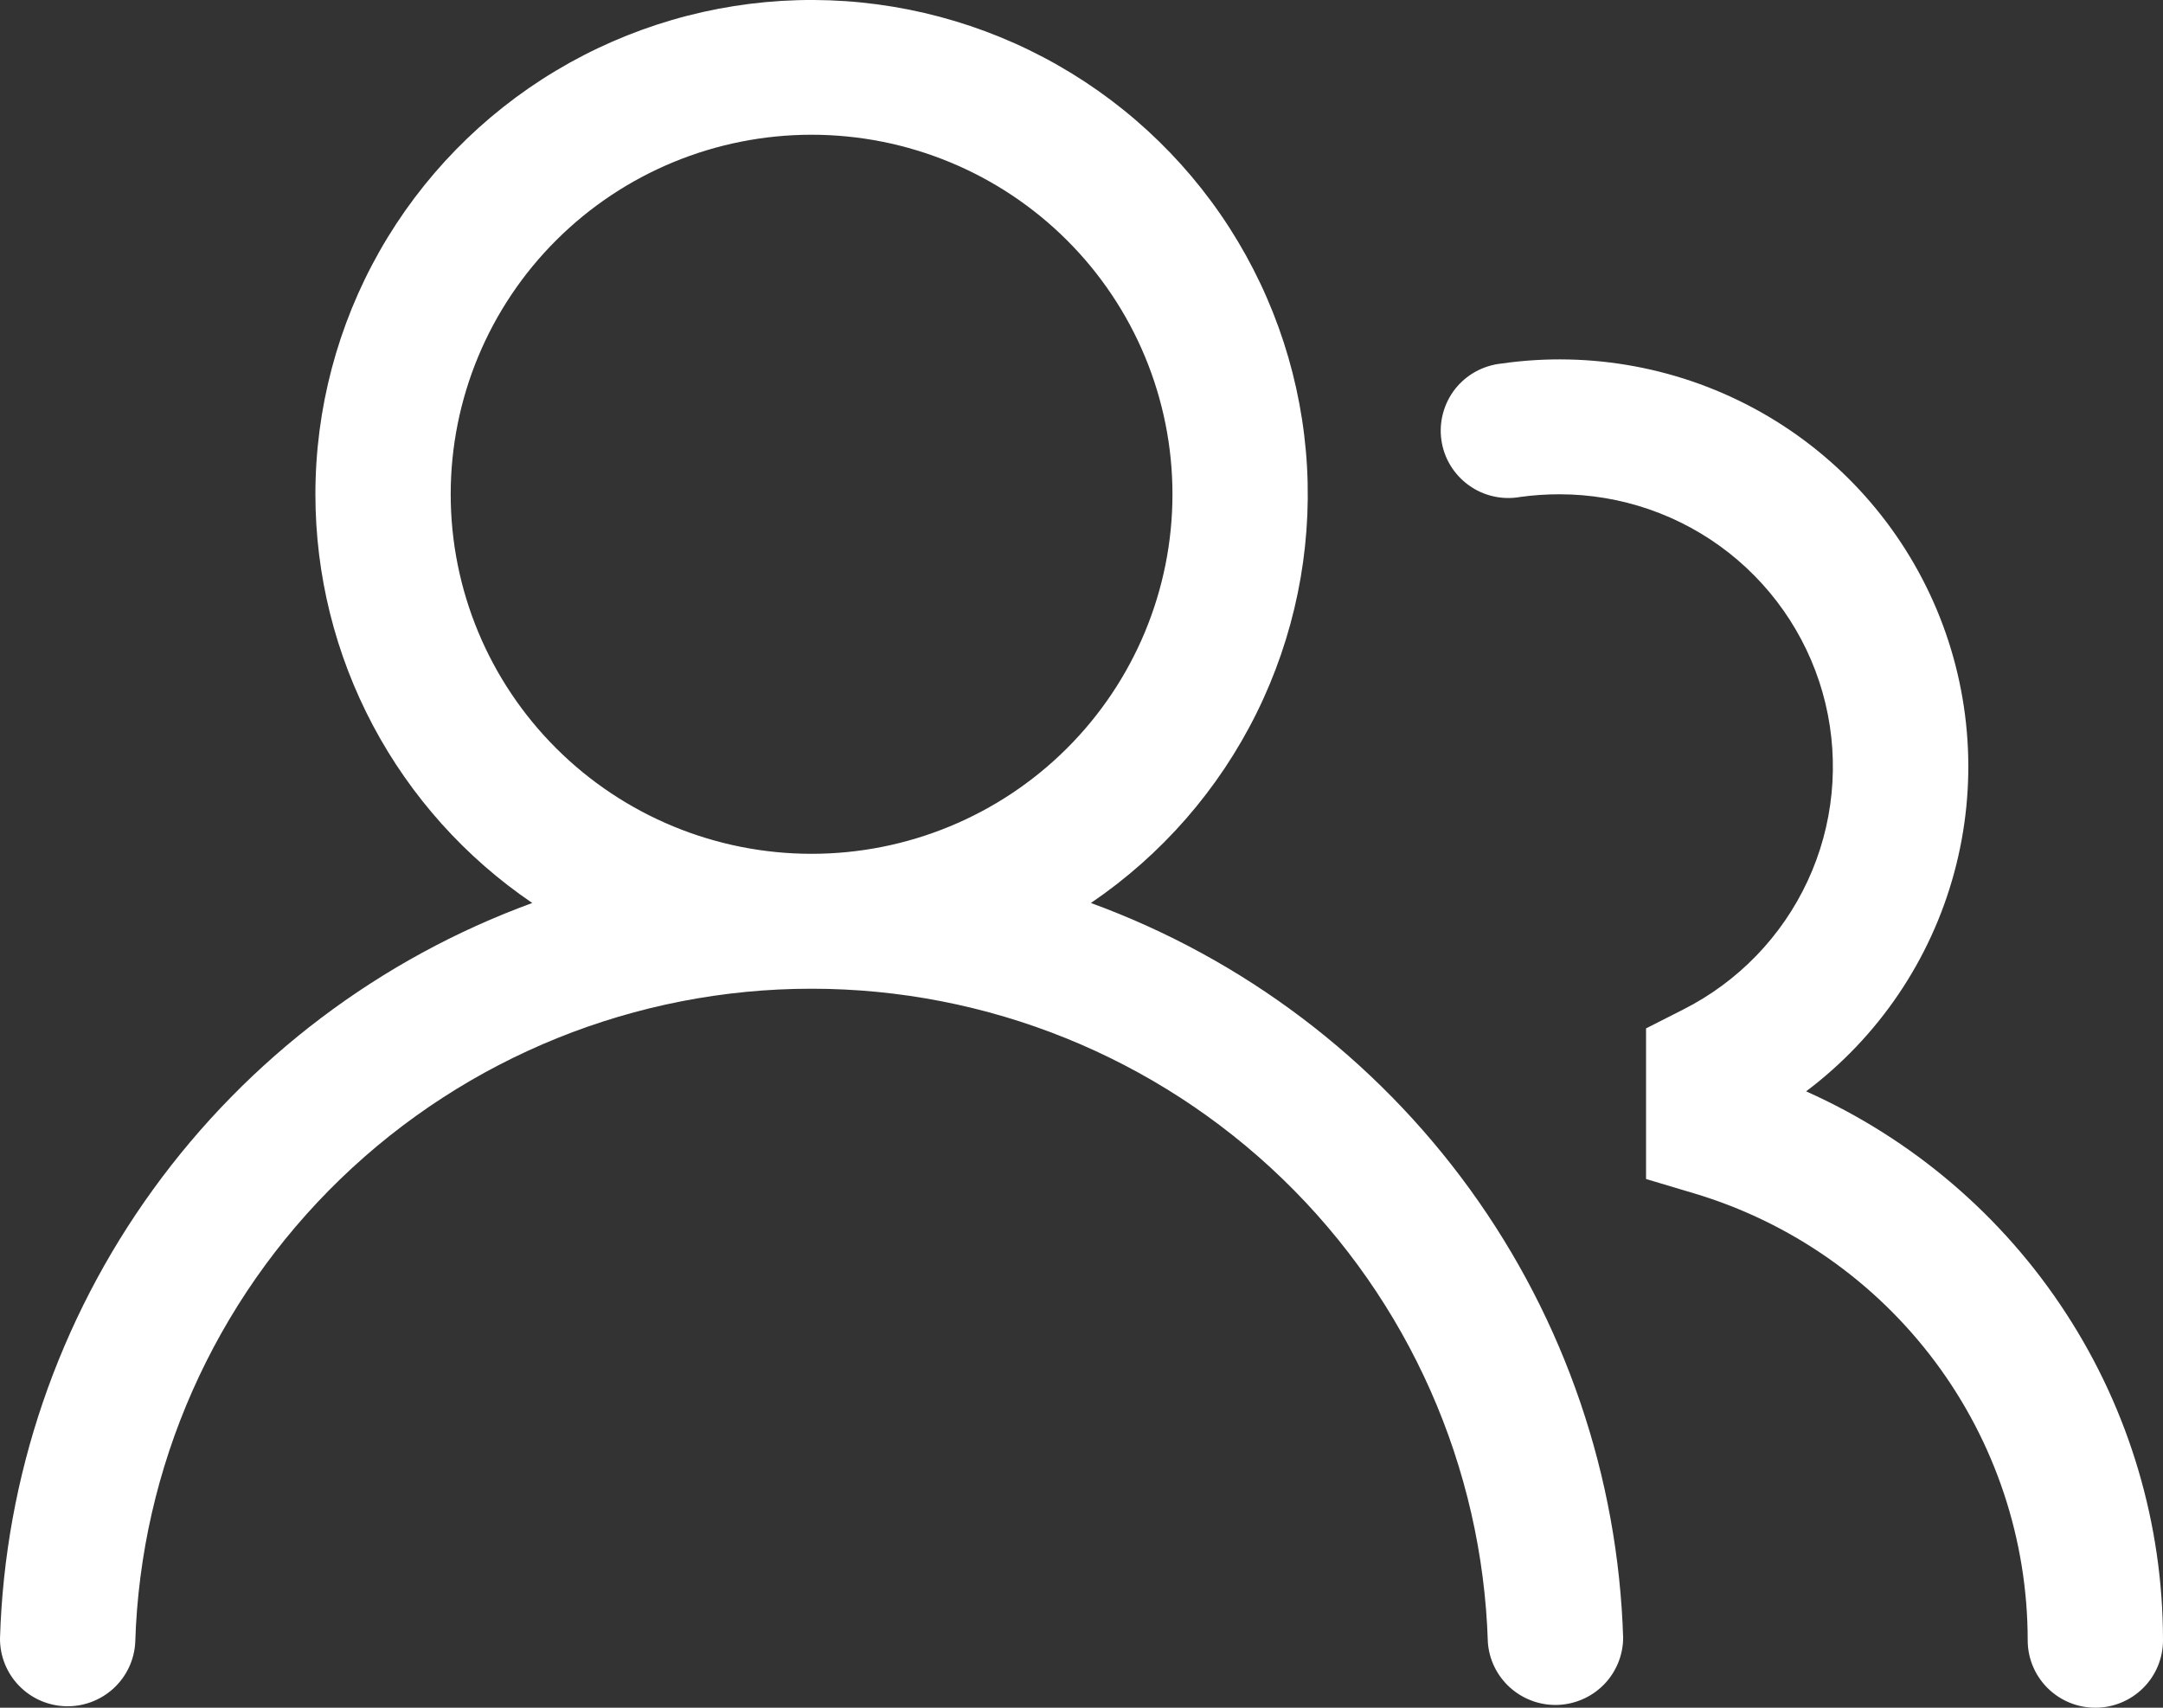 <svg width="38" height="30" viewBox="0 0 38 30" fill="none" xmlns="http://www.w3.org/2000/svg">
<rect x="0" y="0" width="38" height="30" fill="#333333" stroke="none"/>
<path d="M5.541 8.683C5.541 7.186 5.93 5.714 6.669 4.411C7.409 3.108 8.474 2.017 9.761 1.245C11.048 0.473 12.514 0.045 14.016 0.003C15.518 -0.038 17.006 0.308 18.334 1.008C19.662 1.708 20.786 2.738 21.597 3.998C22.408 5.259 22.878 6.707 22.962 8.201C23.045 9.696 22.739 11.187 22.074 12.53C21.409 13.872 20.407 15.02 19.165 15.863C21.839 16.84 24.159 18.593 25.826 20.895C27.492 23.196 28.429 25.942 28.516 28.779C28.512 29.085 28.39 29.378 28.175 29.596C27.96 29.814 27.668 29.941 27.361 29.951C27.055 29.96 26.756 29.85 26.528 29.645C26.3 29.44 26.161 29.156 26.139 28.851C26.044 25.774 24.751 22.854 22.533 20.711C20.315 18.568 17.347 17.369 14.257 17.369C11.167 17.369 8.199 18.568 5.981 20.711C3.763 22.854 2.47 25.774 2.376 28.851C2.36 29.16 2.223 29.45 1.995 29.66C1.766 29.87 1.464 29.983 1.154 29.974C0.843 29.965 0.548 29.835 0.333 29.612C0.117 29.389 -0.002 29.091 3.44367e-05 28.781C0.086 25.944 1.023 23.197 2.69 20.895C4.356 18.593 6.676 16.84 9.351 15.863C8.177 15.066 7.216 13.995 6.552 12.744C5.888 11.493 5.541 10.098 5.541 8.683ZM14.258 2.367C12.577 2.367 10.964 3.032 9.775 4.217C8.586 5.401 7.918 7.008 7.918 8.683C7.918 10.358 8.586 11.965 9.775 13.149C10.964 14.334 12.577 14.999 14.258 14.999C15.939 14.999 17.552 14.334 18.741 13.149C19.93 11.965 20.598 10.358 20.598 8.683C20.598 7.008 19.93 5.401 18.741 4.217C17.552 3.032 15.939 2.367 14.258 2.367ZM27.397 8.683C27.163 8.683 26.934 8.699 26.709 8.73C26.552 8.758 26.391 8.755 26.235 8.719C26.079 8.684 25.933 8.618 25.803 8.524C25.674 8.431 25.565 8.313 25.482 8.177C25.399 8.041 25.345 7.889 25.323 7.732C25.3 7.575 25.31 7.414 25.351 7.261C25.392 7.107 25.463 6.963 25.561 6.837C25.659 6.712 25.782 6.607 25.921 6.53C26.061 6.453 26.214 6.404 26.373 6.387C27.949 6.16 29.557 6.462 30.942 7.244C32.328 8.027 33.412 9.247 34.026 10.711C34.639 12.175 34.747 13.801 34.331 15.333C33.916 16.865 33.001 18.216 31.73 19.172C33.598 20.006 35.184 21.36 36.296 23.071C37.409 24.782 38 26.777 38 28.816C38 29.13 37.875 29.431 37.652 29.653C37.429 29.875 37.127 30 36.811 30C36.496 30 36.194 29.875 35.971 29.653C35.748 29.431 35.623 29.13 35.623 28.816C35.623 27.054 35.054 25.338 33.998 23.924C32.943 22.51 31.459 21.472 29.765 20.965L28.918 20.712V18.066L29.568 17.736C30.532 17.25 31.302 16.454 31.756 15.478C32.21 14.502 32.32 13.402 32.069 12.355C31.818 11.309 31.22 10.378 30.373 9.711C29.525 9.045 28.477 8.683 27.397 8.683Z" fill="white"/>
</svg>
